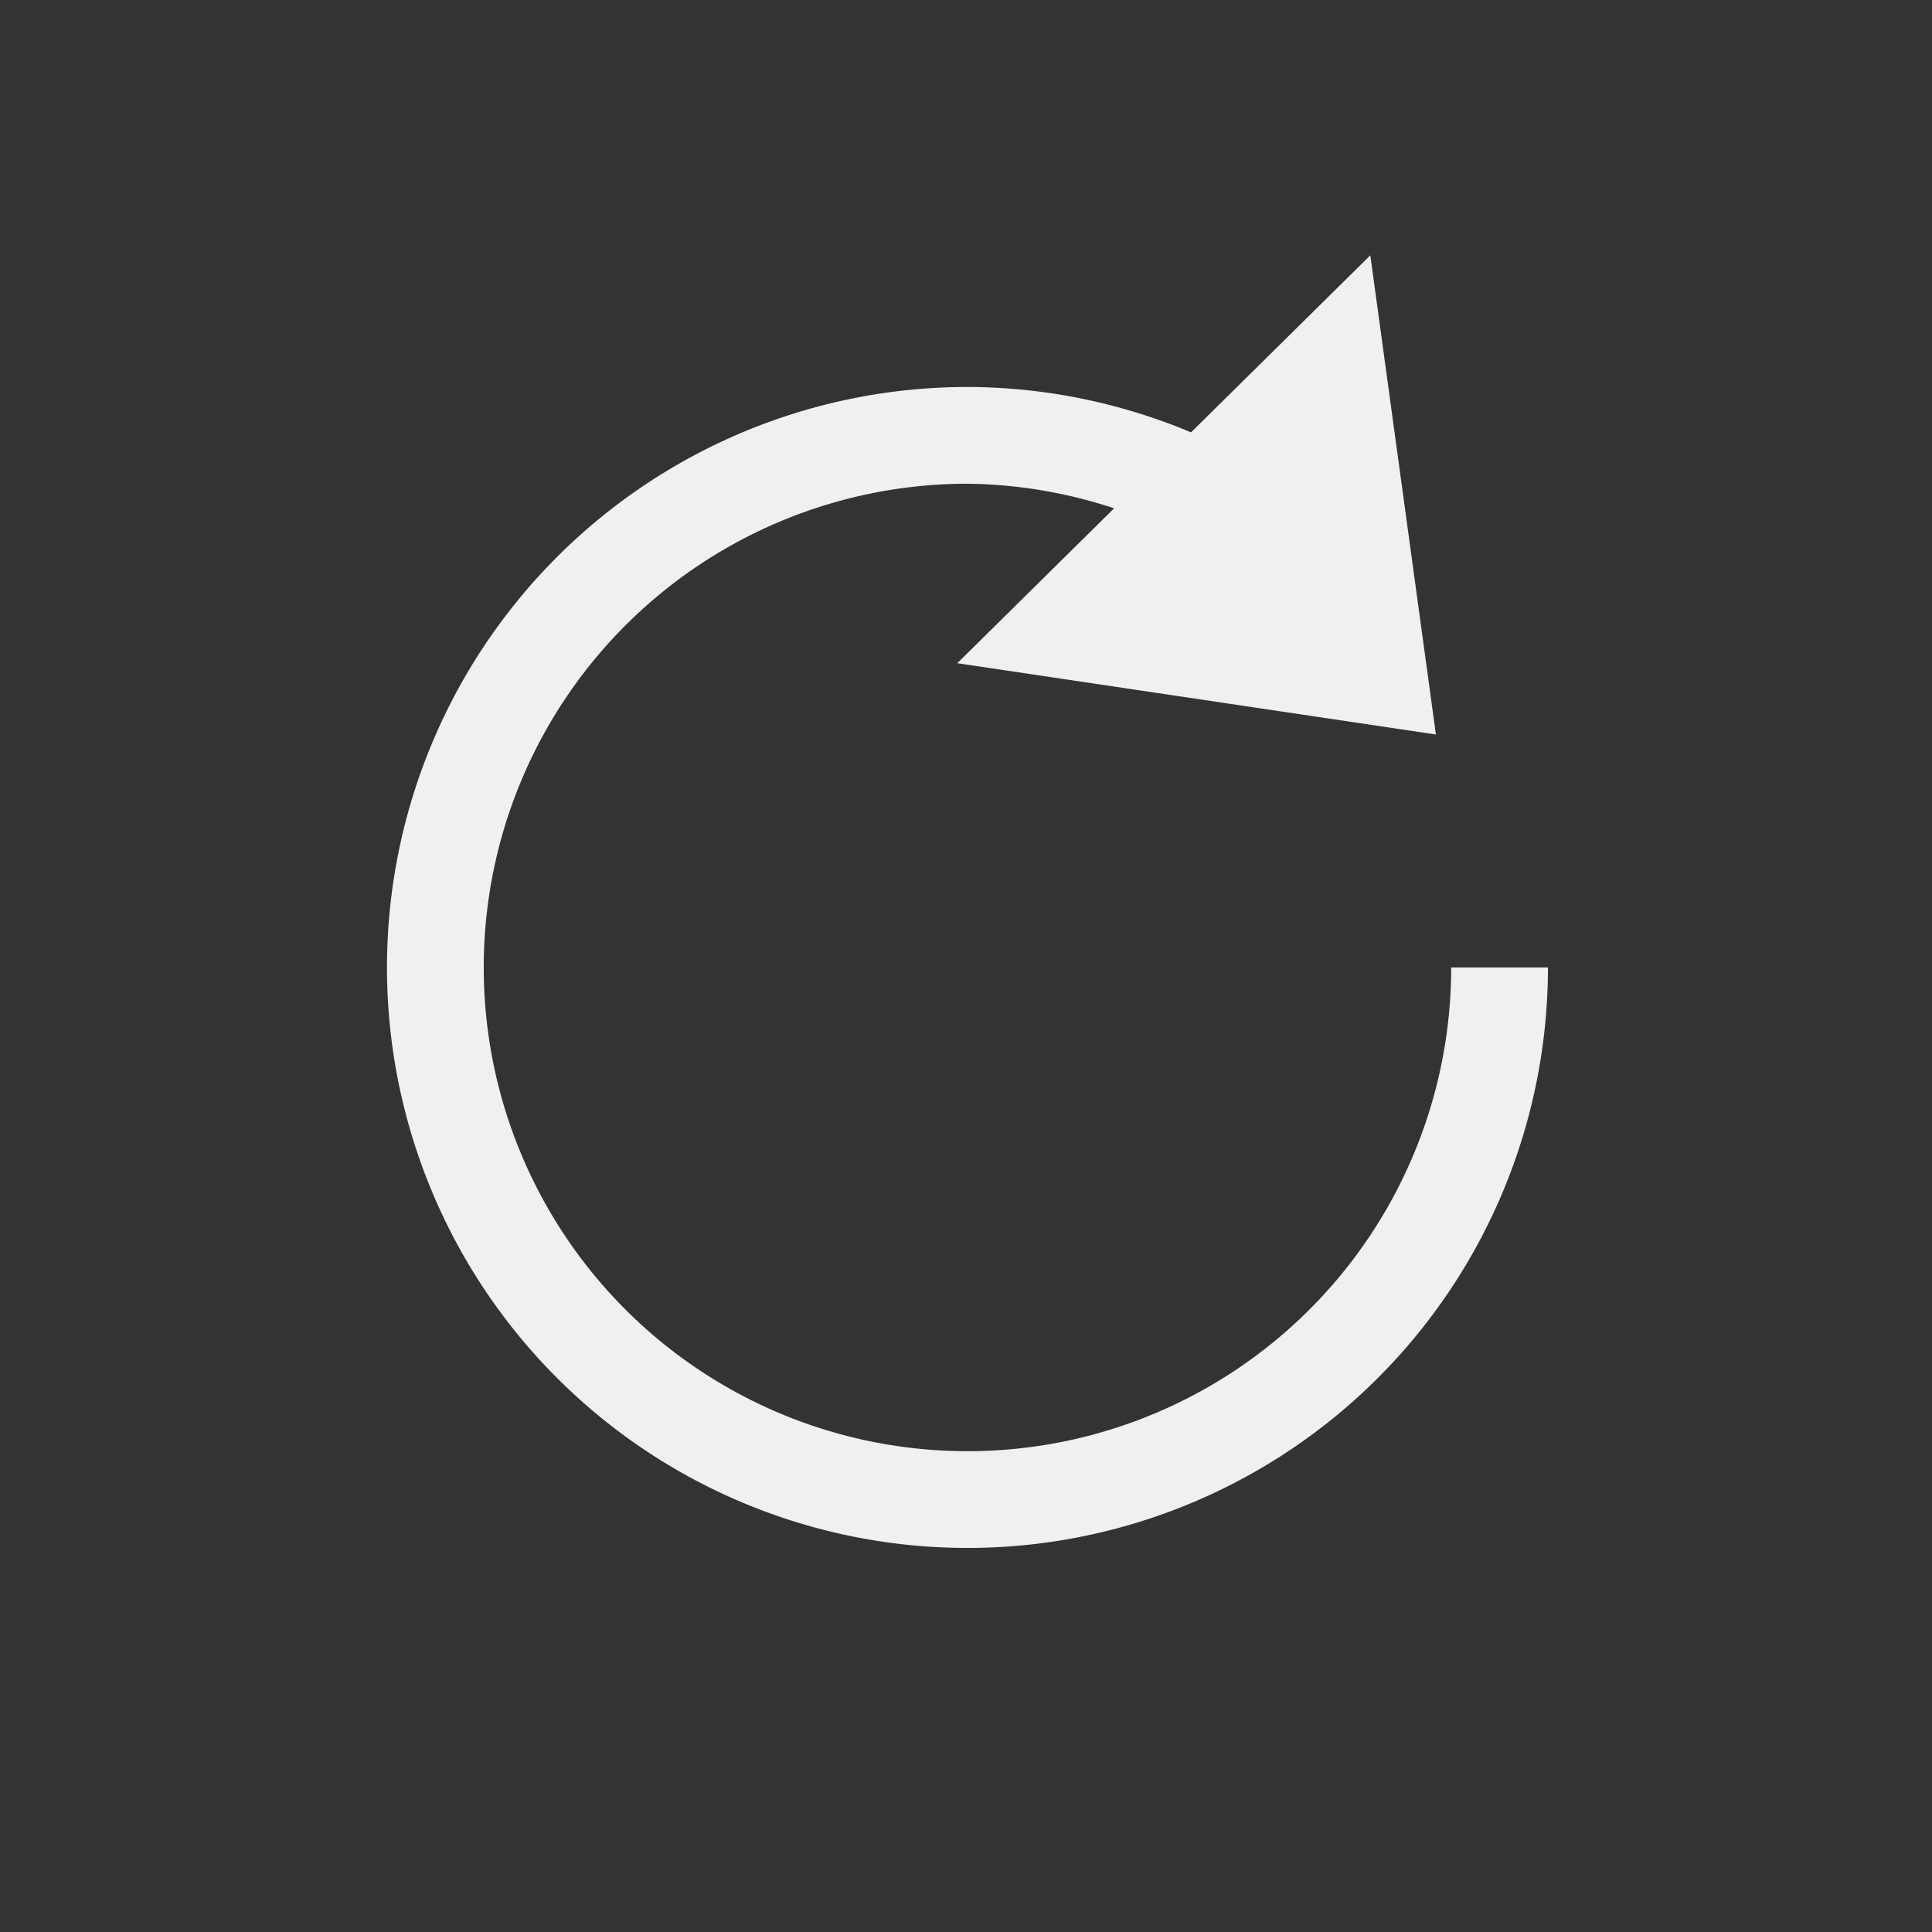 <?xml version="1.0" encoding="UTF-8" standalone="no"?>
<!-- Created with Inkscape (http://www.inkscape.org/) -->

<svg
   width="20"
   height="20"
   viewBox="0 0 5.292 5.292"
   version="1.1"
   id="svg8"
   inkscape:version="1.1.1 (3bf5ae0d25, 2021-09-20)"
   sodipodi:docname="Reload.svg"
   xmlns:inkscape="http://www.inkscape.org/namespaces/inkscape"
   xmlns:sodipodi="http://sodipodi.sourceforge.net/DTD/sodipodi-0.dtd"
   xmlns="http://www.w3.org/2000/svg"
   xmlns:svg="http://www.w3.org/2000/svg"
   xmlns:rdf="http://www.w3.org/1999/02/22-rdf-syntax-ns#"
   xmlns:cc="http://creativecommons.org/ns#"
   xmlns:dc="http://purl.org/dc/elements/1.1/">
  <rect x="0" y="0" width="5.292" height="5.292" fill="#333333" stroke="none"/>
  <defs
     id="defs2" />
  <sodipodi:namedview
     id="base"
     pagecolor="#ffffff"
     bordercolor="#666666"
     borderopacity="1.0"
     inkscape:pageopacity="0.0"
     inkscape:pageshadow="2"
     inkscape:zoom="45.254834"
     inkscape:cx="12.407514"
     inkscape:cy="8.1869707"
     inkscape:document-units="px"
     inkscape:current-layer="ForwardPlayback"
     showgrid="true"
     units="px"
     inkscape:window-width="1920"
     inkscape:window-height="972"
     inkscape:window-x="0"
     inkscape:window-y="33"
     inkscape:window-maximized="1"
     inkscape:pagecheckerboard="0"
     inkscape:object-nodes="false"
     inkscape:snap-bbox="false"
     inkscape:snap-intersection-paths="false"
     inkscape:bbox-paths="false"
     inkscape:bbox-nodes="false"
     inkscape:snap-global="true">
    <inkscape:grid
       type="xygrid"
       id="grid4526"
       empspacing="10" />
  </sodipodi:namedview>
  <g
     inkscape:label="Layer 1"
     inkscape:groupmode="layer"
     id="layer1"
     transform="translate(0,-291.708)">
    <g
       id="ForwardPlayback"
       inkscape:label="#g4524"
       inkscape:export-xdpi="96"
       inkscape:export-ydpi="96">
      <path
         id="path2428"
         style="fill:#f0f0f0;fill-opacity:1;stroke-width:1"
         d="M 14.164 2.639 L 12.311 4.469 A 6 6 0 0 0 10 4 A 6 6 0 0 0 4 10 A 6 6 0 0 0 10 16 A 6 6 0 0 0 16 10 L 15 10 A 5 5 0 0 1 10 15 A 5 5 0 0 1 5 10 A 5 5 0 0 1 10 5 A 5 5 0 0 1 11.516 5.254 L 9.895 6.855 L 14.842 7.592 L 14.164 2.639 z "
         transform="matrix(0.265,0,0,0.265,0,291.708)" />
    </g>
  </g>
</svg>
